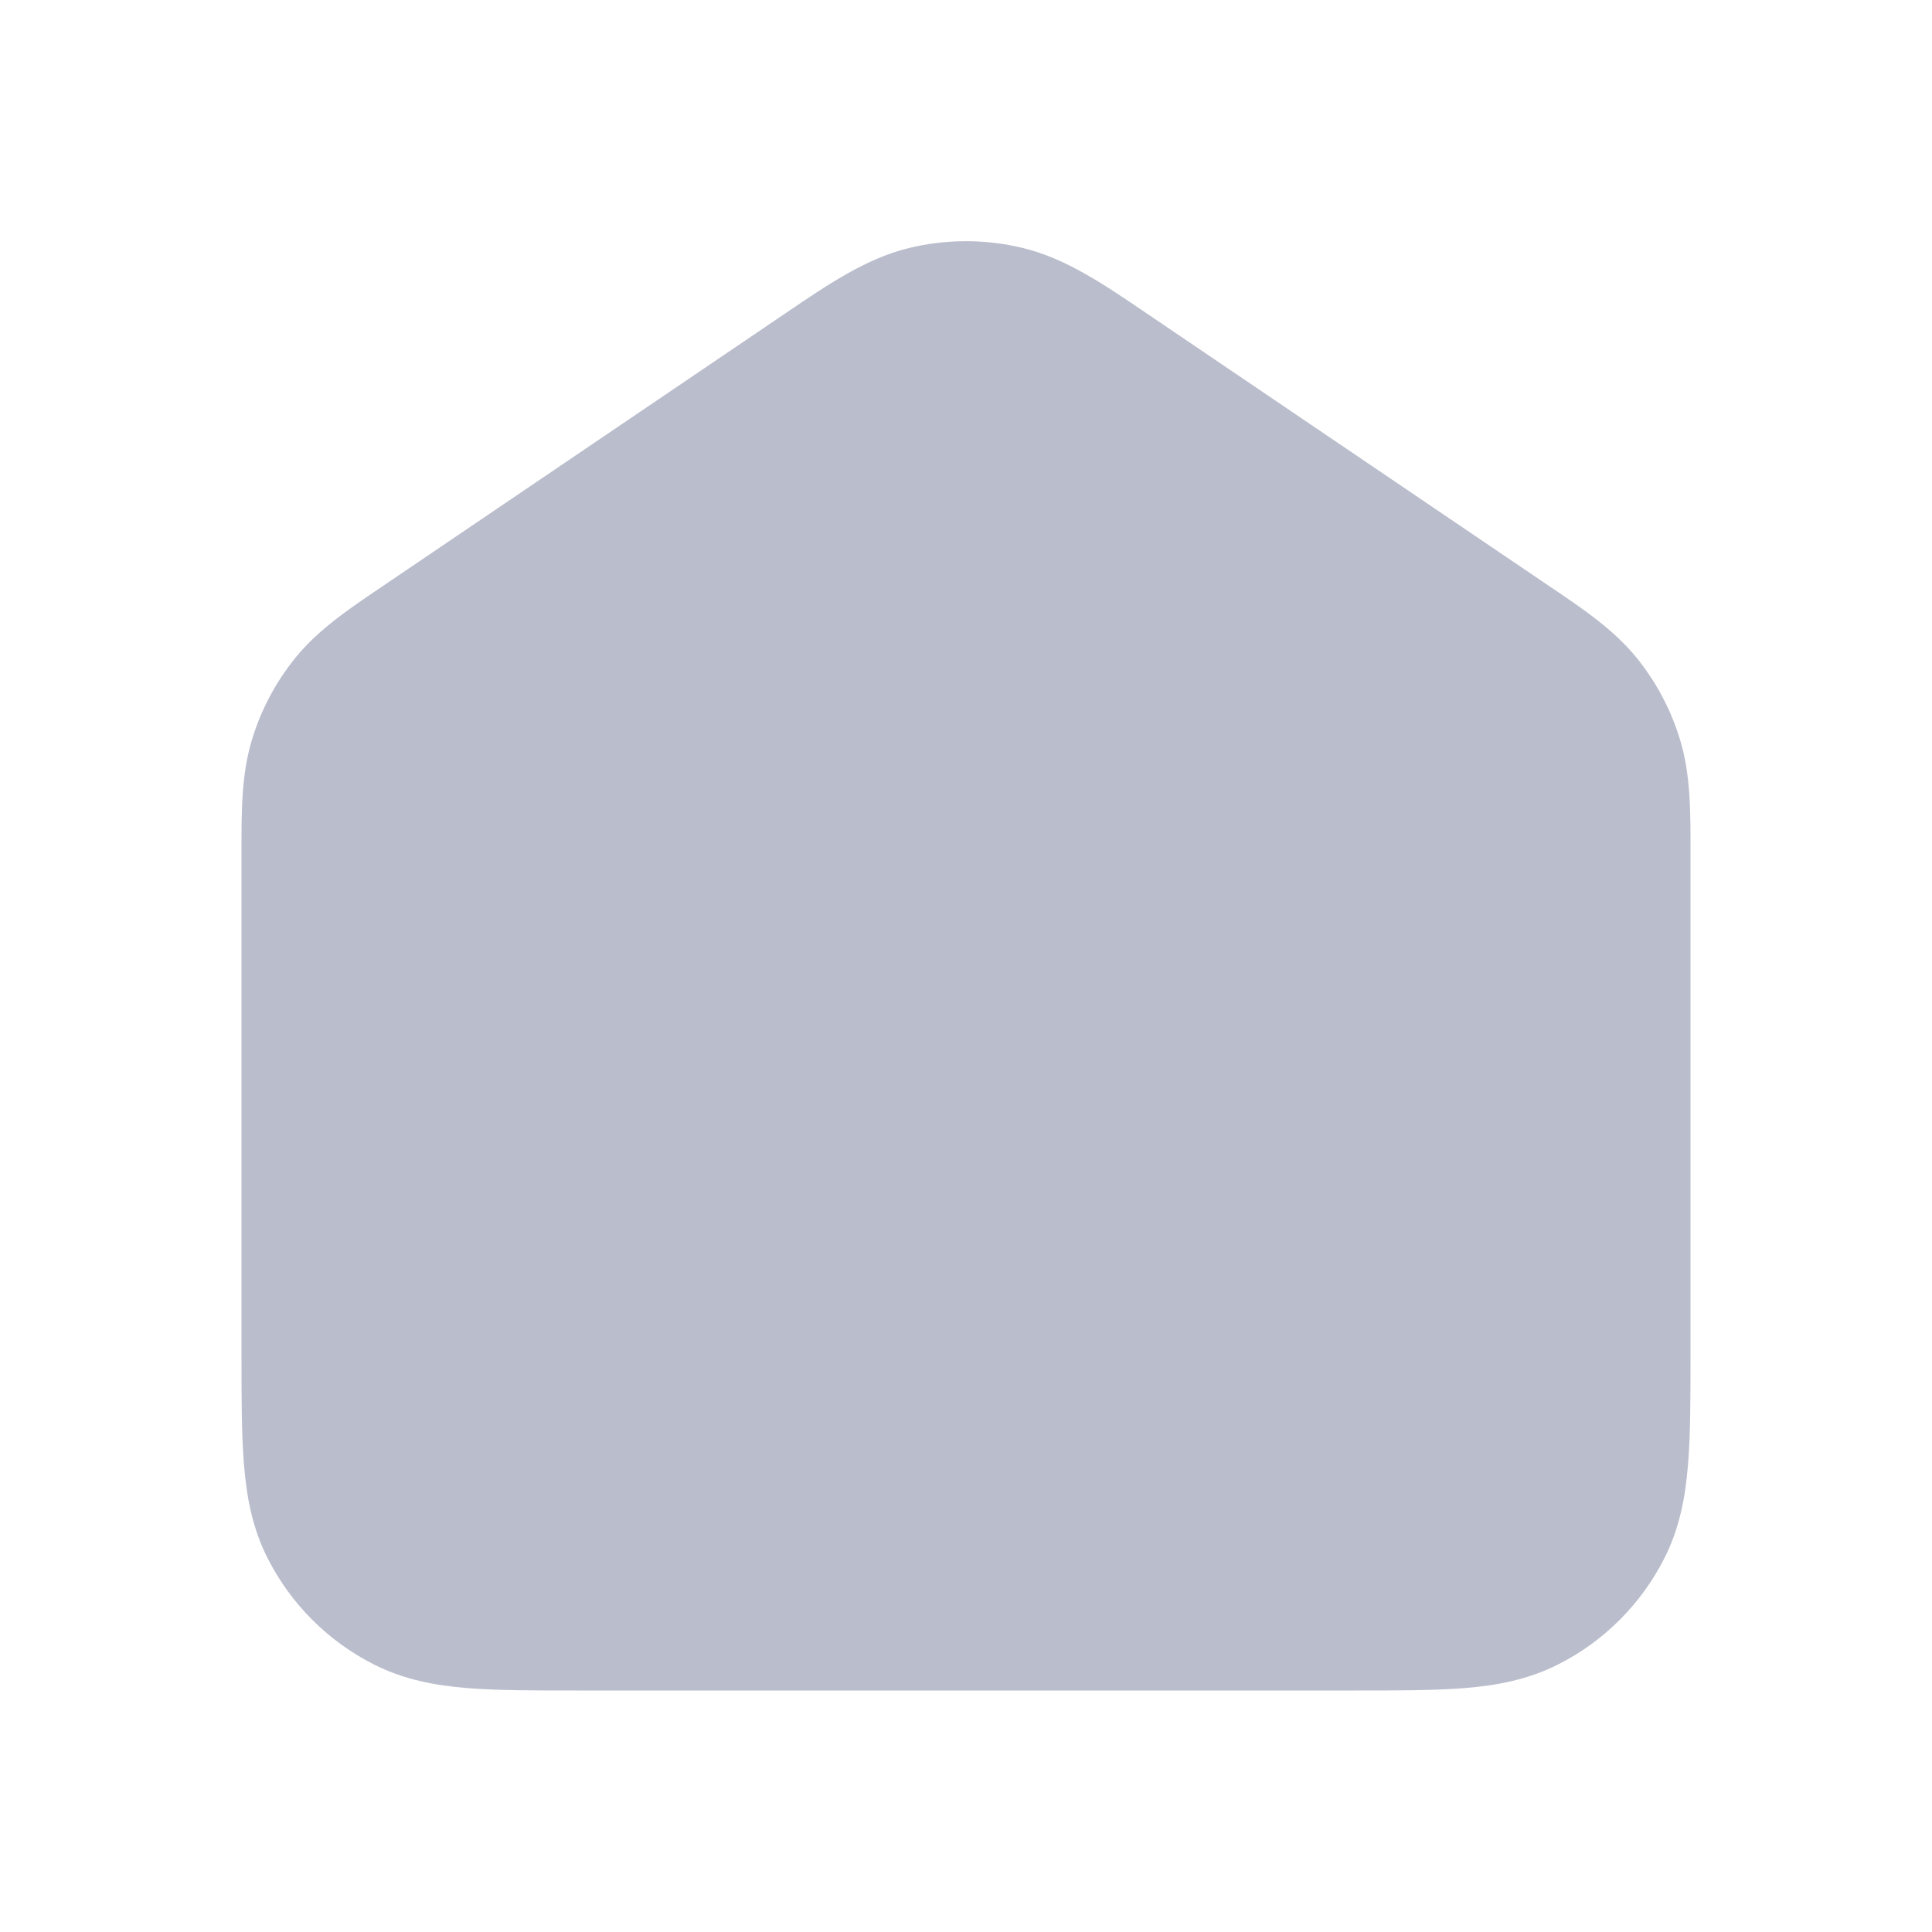 <svg width="24" height="24" viewBox="0 0 24 24" fill="none" xmlns="http://www.w3.org/2000/svg">
<path d="M12.708 3.081C12.243 2.968 11.757 2.968 11.292 3.081C10.761 3.21 10.291 3.529 9.757 3.892L4.756 7.28C4.329 7.568 3.954 7.822 3.672 8.168C3.426 8.472 3.24 8.821 3.128 9.196C2.999 9.623 2.999 10.076 3 10.591L3 16.839C3 17.366 3 17.821 3.031 18.195C3.063 18.591 3.134 18.984 3.327 19.362C3.615 19.927 4.074 20.386 4.638 20.673C5.016 20.866 5.41 20.938 5.805 20.97C6.18 21 6.634 21 7.161 21H16.839C17.366 21 17.82 21 18.195 20.97C18.59 20.938 18.984 20.866 19.362 20.673C19.927 20.386 20.385 19.927 20.673 19.362C20.866 18.984 20.937 18.591 20.969 18.195C21 17.821 21 17.366 21 16.839L21 10.591C21.001 10.076 21.001 9.623 20.872 9.196C20.76 8.821 20.575 8.472 20.328 8.168C20.046 7.822 19.671 7.568 19.244 7.28L14.243 3.892C13.709 3.529 13.239 3.21 12.708 3.081Z" fill="#BABDCC"/>
</svg>
